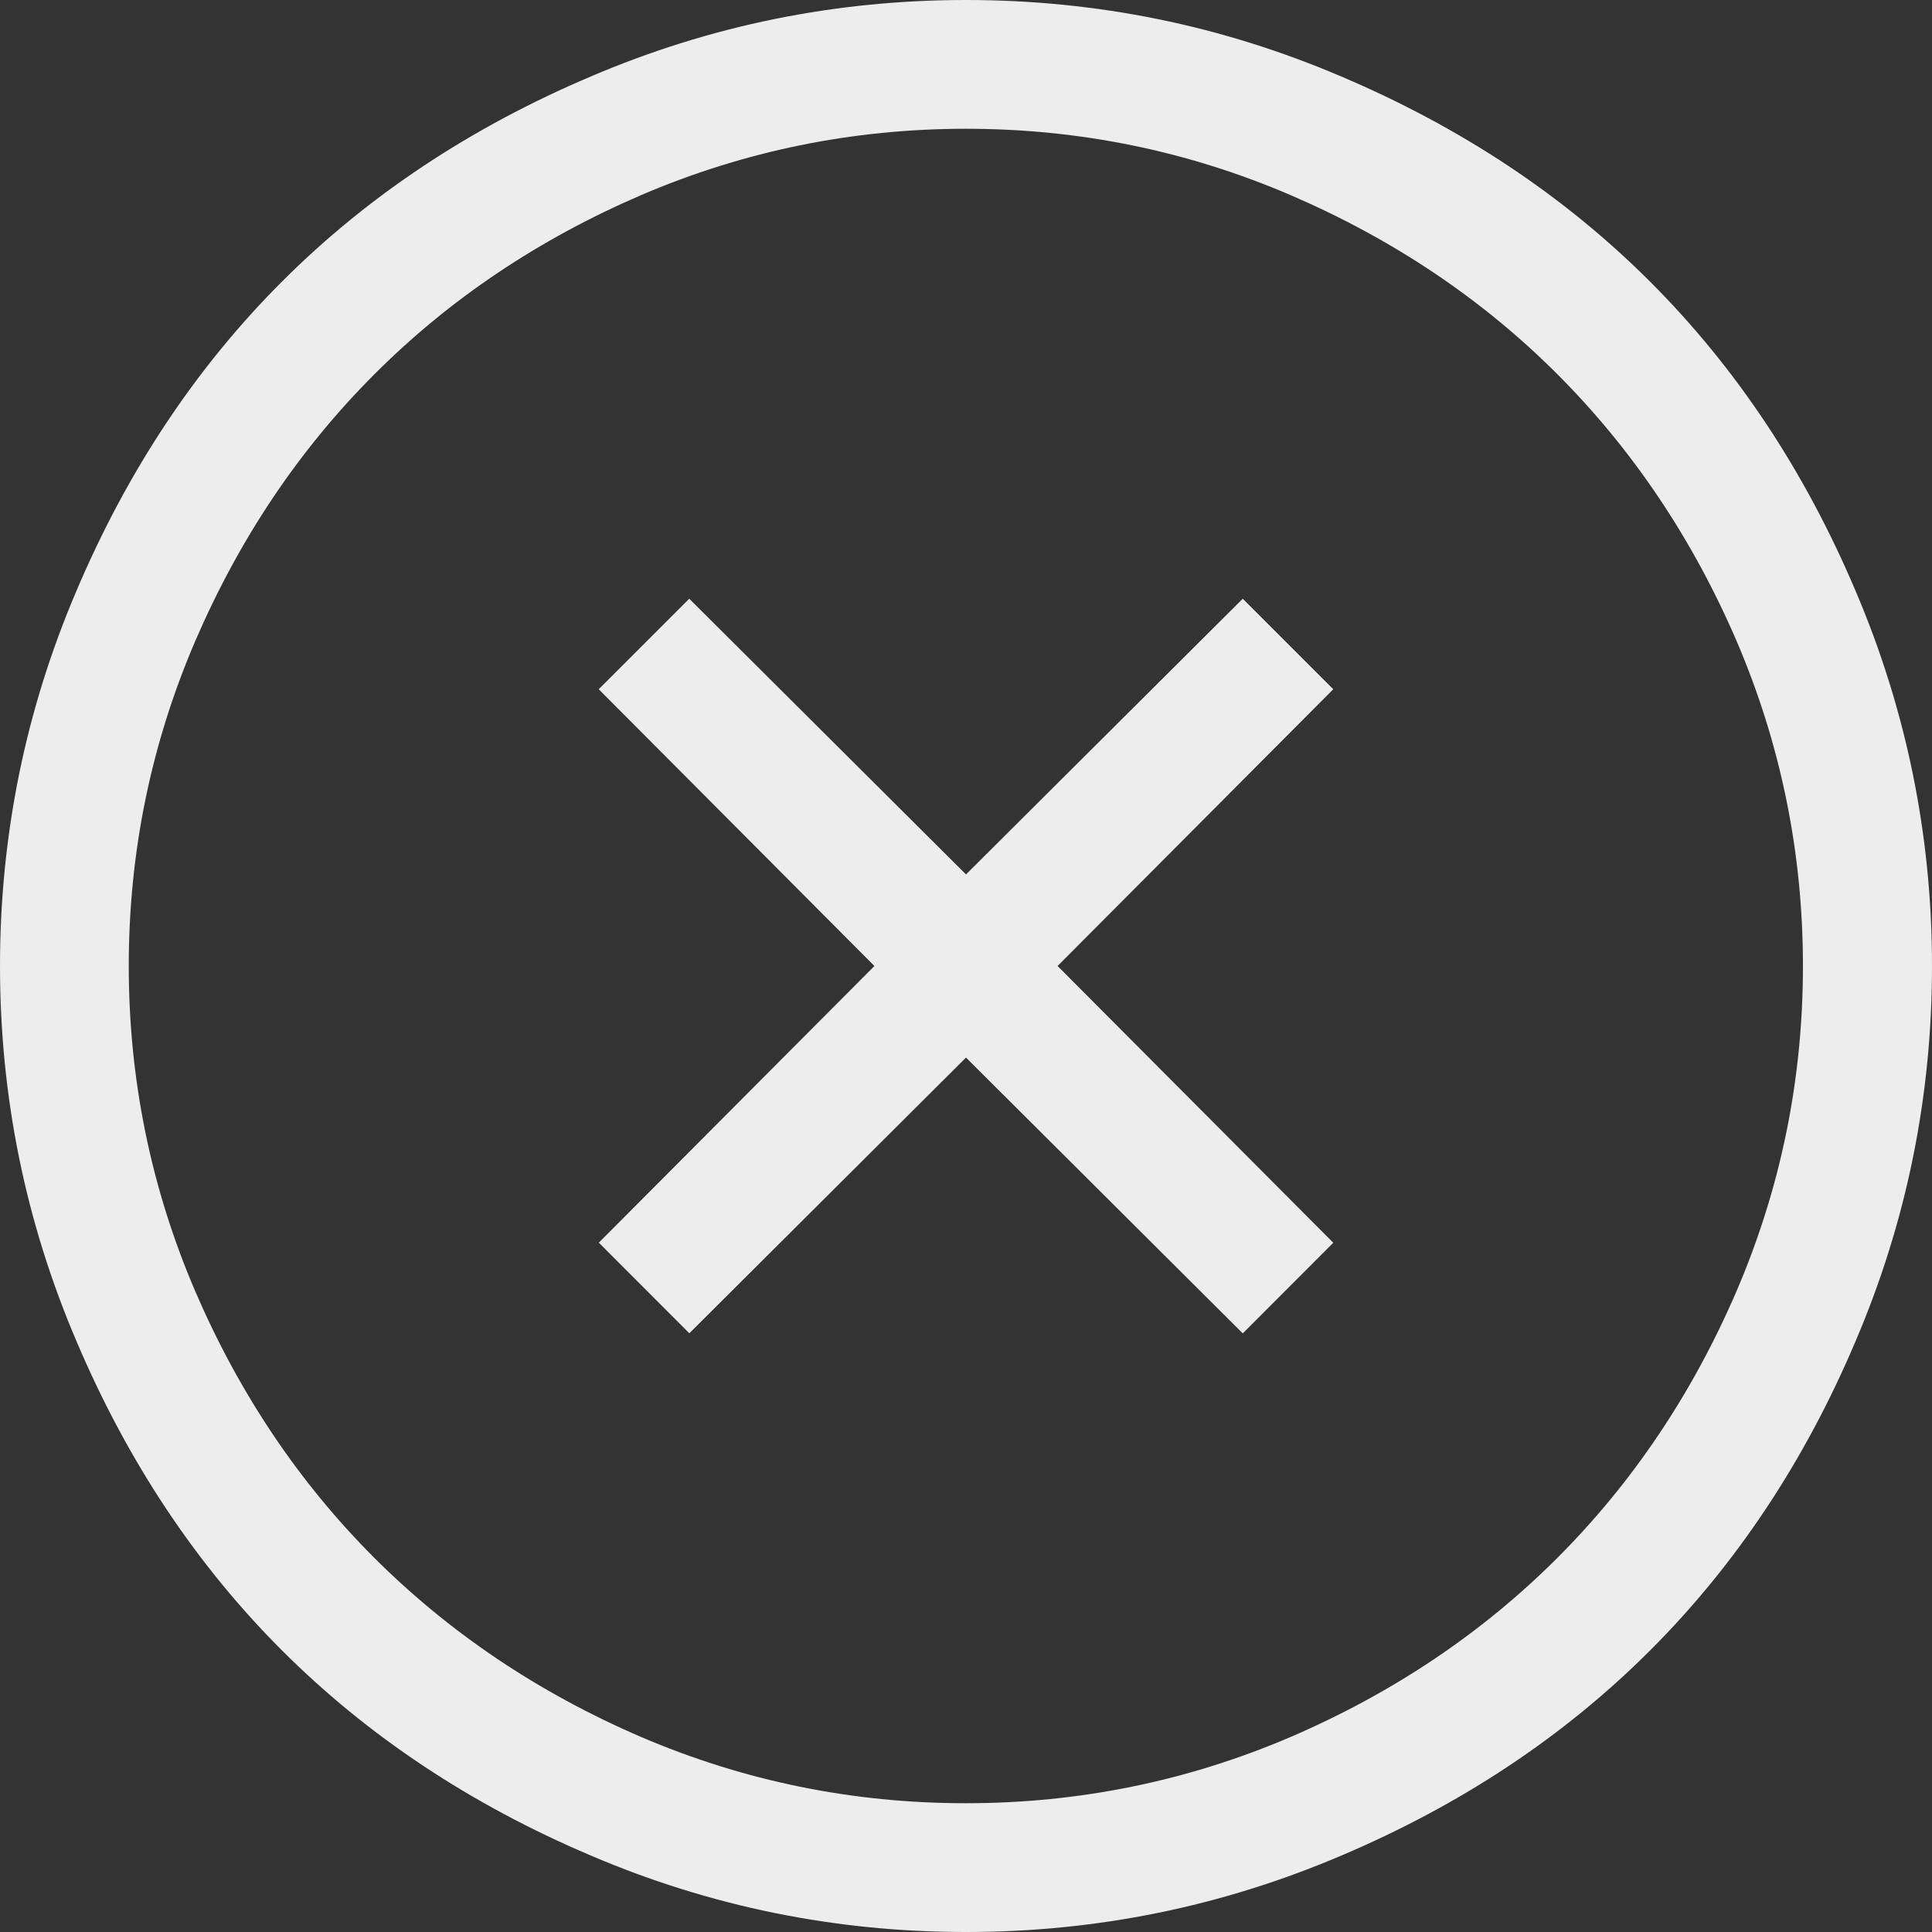 <?xml version="1.0" encoding="utf-8"?>
<!-- Generator: Adobe Illustrator 17.0.0, SVG Export Plug-In . SVG Version: 6.00 Build 0)  -->
<!DOCTYPE svg PUBLIC "-//W3C//DTD SVG 1.1//EN" "http://www.w3.org/Graphics/SVG/1.1/DTD/svg11.dtd">
<svg version="1.1" id="Layer_1" xmlns="http://www.w3.org/2000/svg" xmlns:xlink="http://www.w3.org/1999/xlink" x="0px" y="0px"
	 width="20px" height="20px" viewBox="0 0 20 20" enable-background="new 0 0 20 20" xml:space="preserve">
<rect x="0" y="0" width="20" height="20" fill="#333333" stroke="none"/>
<g>
	<path fill="#EDEDED" d="M10,0c1.354,0,2.65,0.264,3.885,0.792c1.243,0.528,2.309,1.236,3.198,2.125
		c0.889,0.889,1.598,1.955,2.125,3.198C19.735,7.351,20,8.646,20,10s-0.264,2.649-0.792,3.886c-0.527,1.243-1.236,2.309-2.125,3.198
		c-0.889,0.889-1.954,1.597-3.198,2.125C12.649,19.736,11.354,20,10,20c-1.354,0-2.649-0.264-3.885-0.792
		c-1.243-0.528-2.309-1.236-3.198-2.125c-0.889-0.889-1.597-1.955-2.125-3.198C0.264,12.649,0,11.354,0,10s0.264-2.649,0.792-3.885
		c0.528-1.243,1.236-2.309,2.125-3.198C3.805,2.028,4.871,1.32,6.115,0.792C7.351,0.264,8.646,0,10,0z M10,1.333
		c-1.173,0-2.295,0.229-3.364,0.687c-1.062,0.458-1.983,1.076-2.76,1.854c-0.778,0.778-1.396,1.698-1.854,2.76
		C1.562,7.705,1.333,8.826,1.333,10c0,1.174,0.229,2.295,0.687,3.365c0.458,1.063,1.076,1.983,1.854,2.761
		c0.778,0.777,1.698,1.396,2.76,1.854c1.069,0.458,2.191,0.687,3.364,0.687c1.173,0,2.296-0.229,3.365-0.687
		c1.062-0.458,1.983-1.077,2.76-1.854c0.777-0.778,1.396-1.698,1.854-2.761c0.458-1.069,0.687-2.191,0.687-3.365
		c0-1.173-0.229-2.295-0.687-3.365c-0.458-1.062-1.077-1.982-1.854-2.76c-0.777-0.778-1.698-1.396-2.76-1.854
		C12.295,1.562,11.173,1.333,10,1.333z M13.802,7.135L10.948,10l2.854,2.865l-0.937,0.938L10,10.948l-2.864,2.854l-0.937-0.938
		L9.052,10L6.198,7.135l0.937-0.937L10,9.052l2.865-2.854L13.802,7.135z"/>
</g>
</svg>
